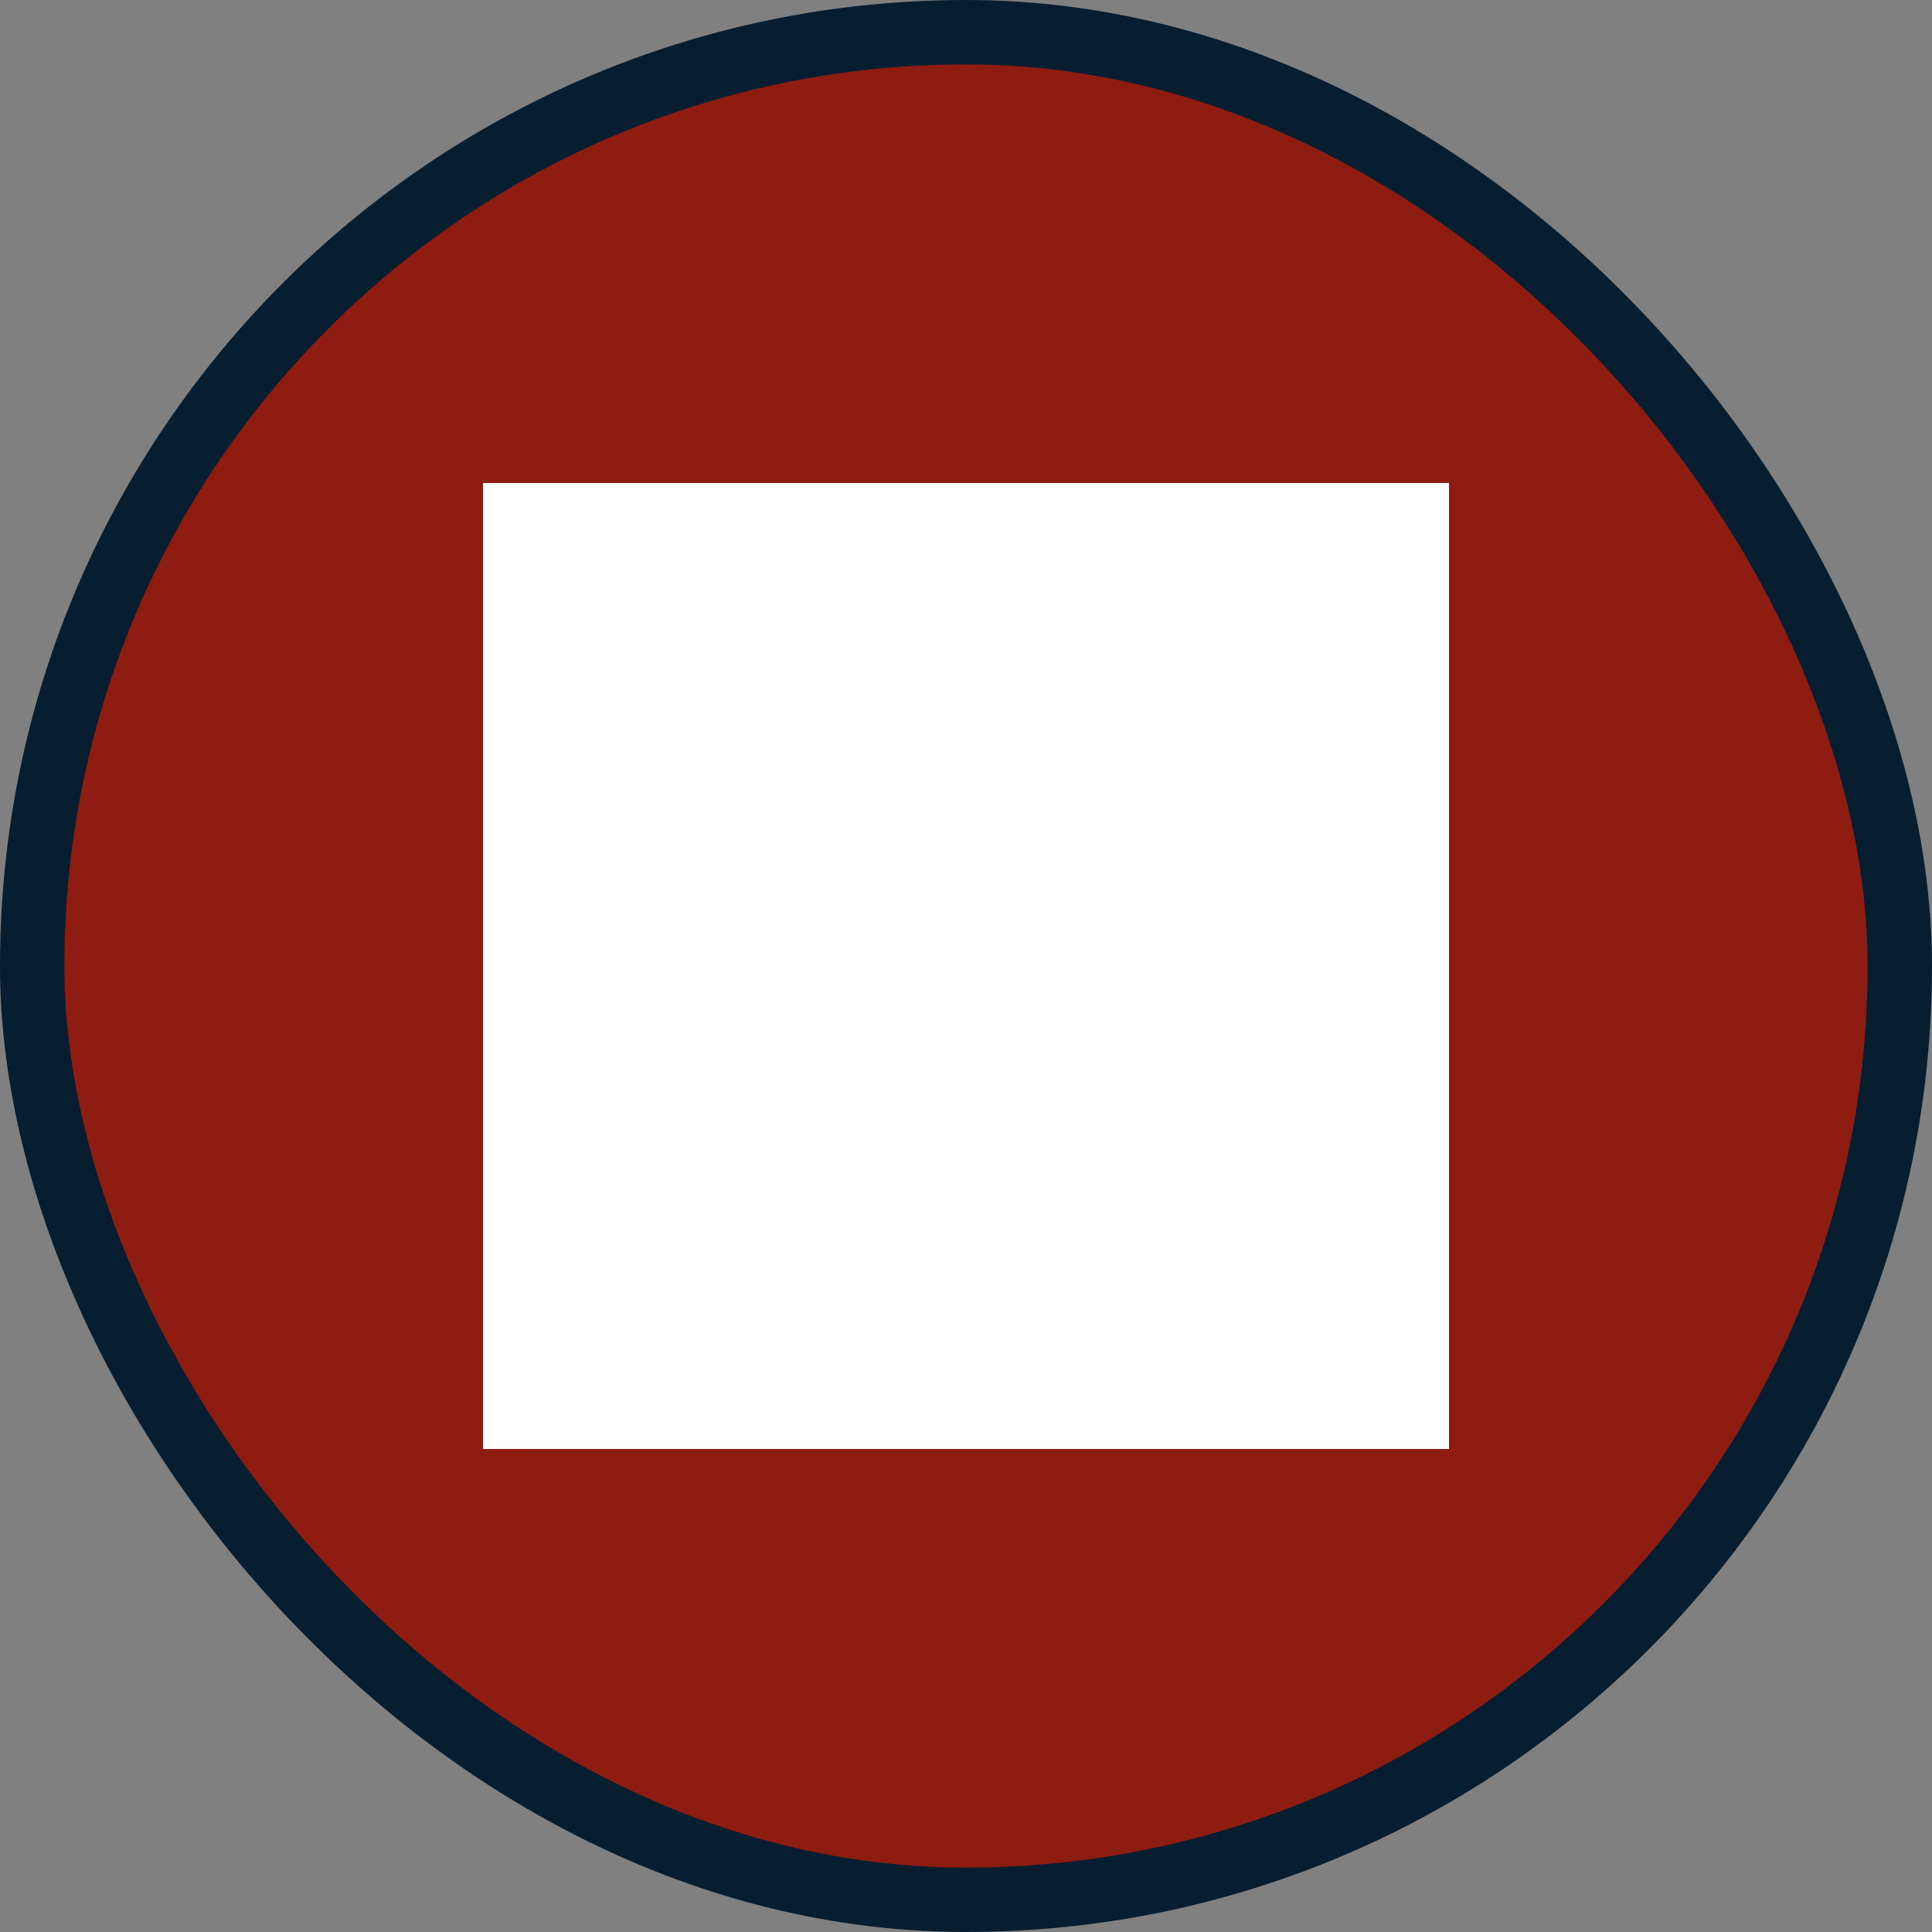 <?xml version="1.0" encoding="UTF-8"?>
<svg width="24px" height="24px" viewBox="0 0 24 24" version="1.1" xmlns="http://www.w3.org/2000/svg" xmlns:xlink="http://www.w3.org/1999/xlink">
    <rect x="0" y="0" width="24" height="24" fill="#808080" stroke="none"/>
    <!-- Generator: Sketch 59 (86127) - https://sketch.com -->
    <title>市6</title>
    <desc>Created with Sketch.</desc>
    <g id="页面-1" stroke="none" stroke-width="1" fill="none" fill-rule="evenodd">
        <g id="大气-圆形icon" transform="translate(-296, -105)">
            <g id="市6" transform="translate(296, 105)">
                <rect id="形状结合备份-2" stroke="#071E31" stroke-width="0.8" fill="#8E1C10" x="0.4" y="0.4" width="23.2" height="23.2" rx="11.6"></rect>
                <polygon id="形状结合备份-4" fill="#FFFFFF" points="6 6 18 6 18 18 6 18"></polygon>
            </g>
        </g>
    </g>
</svg>